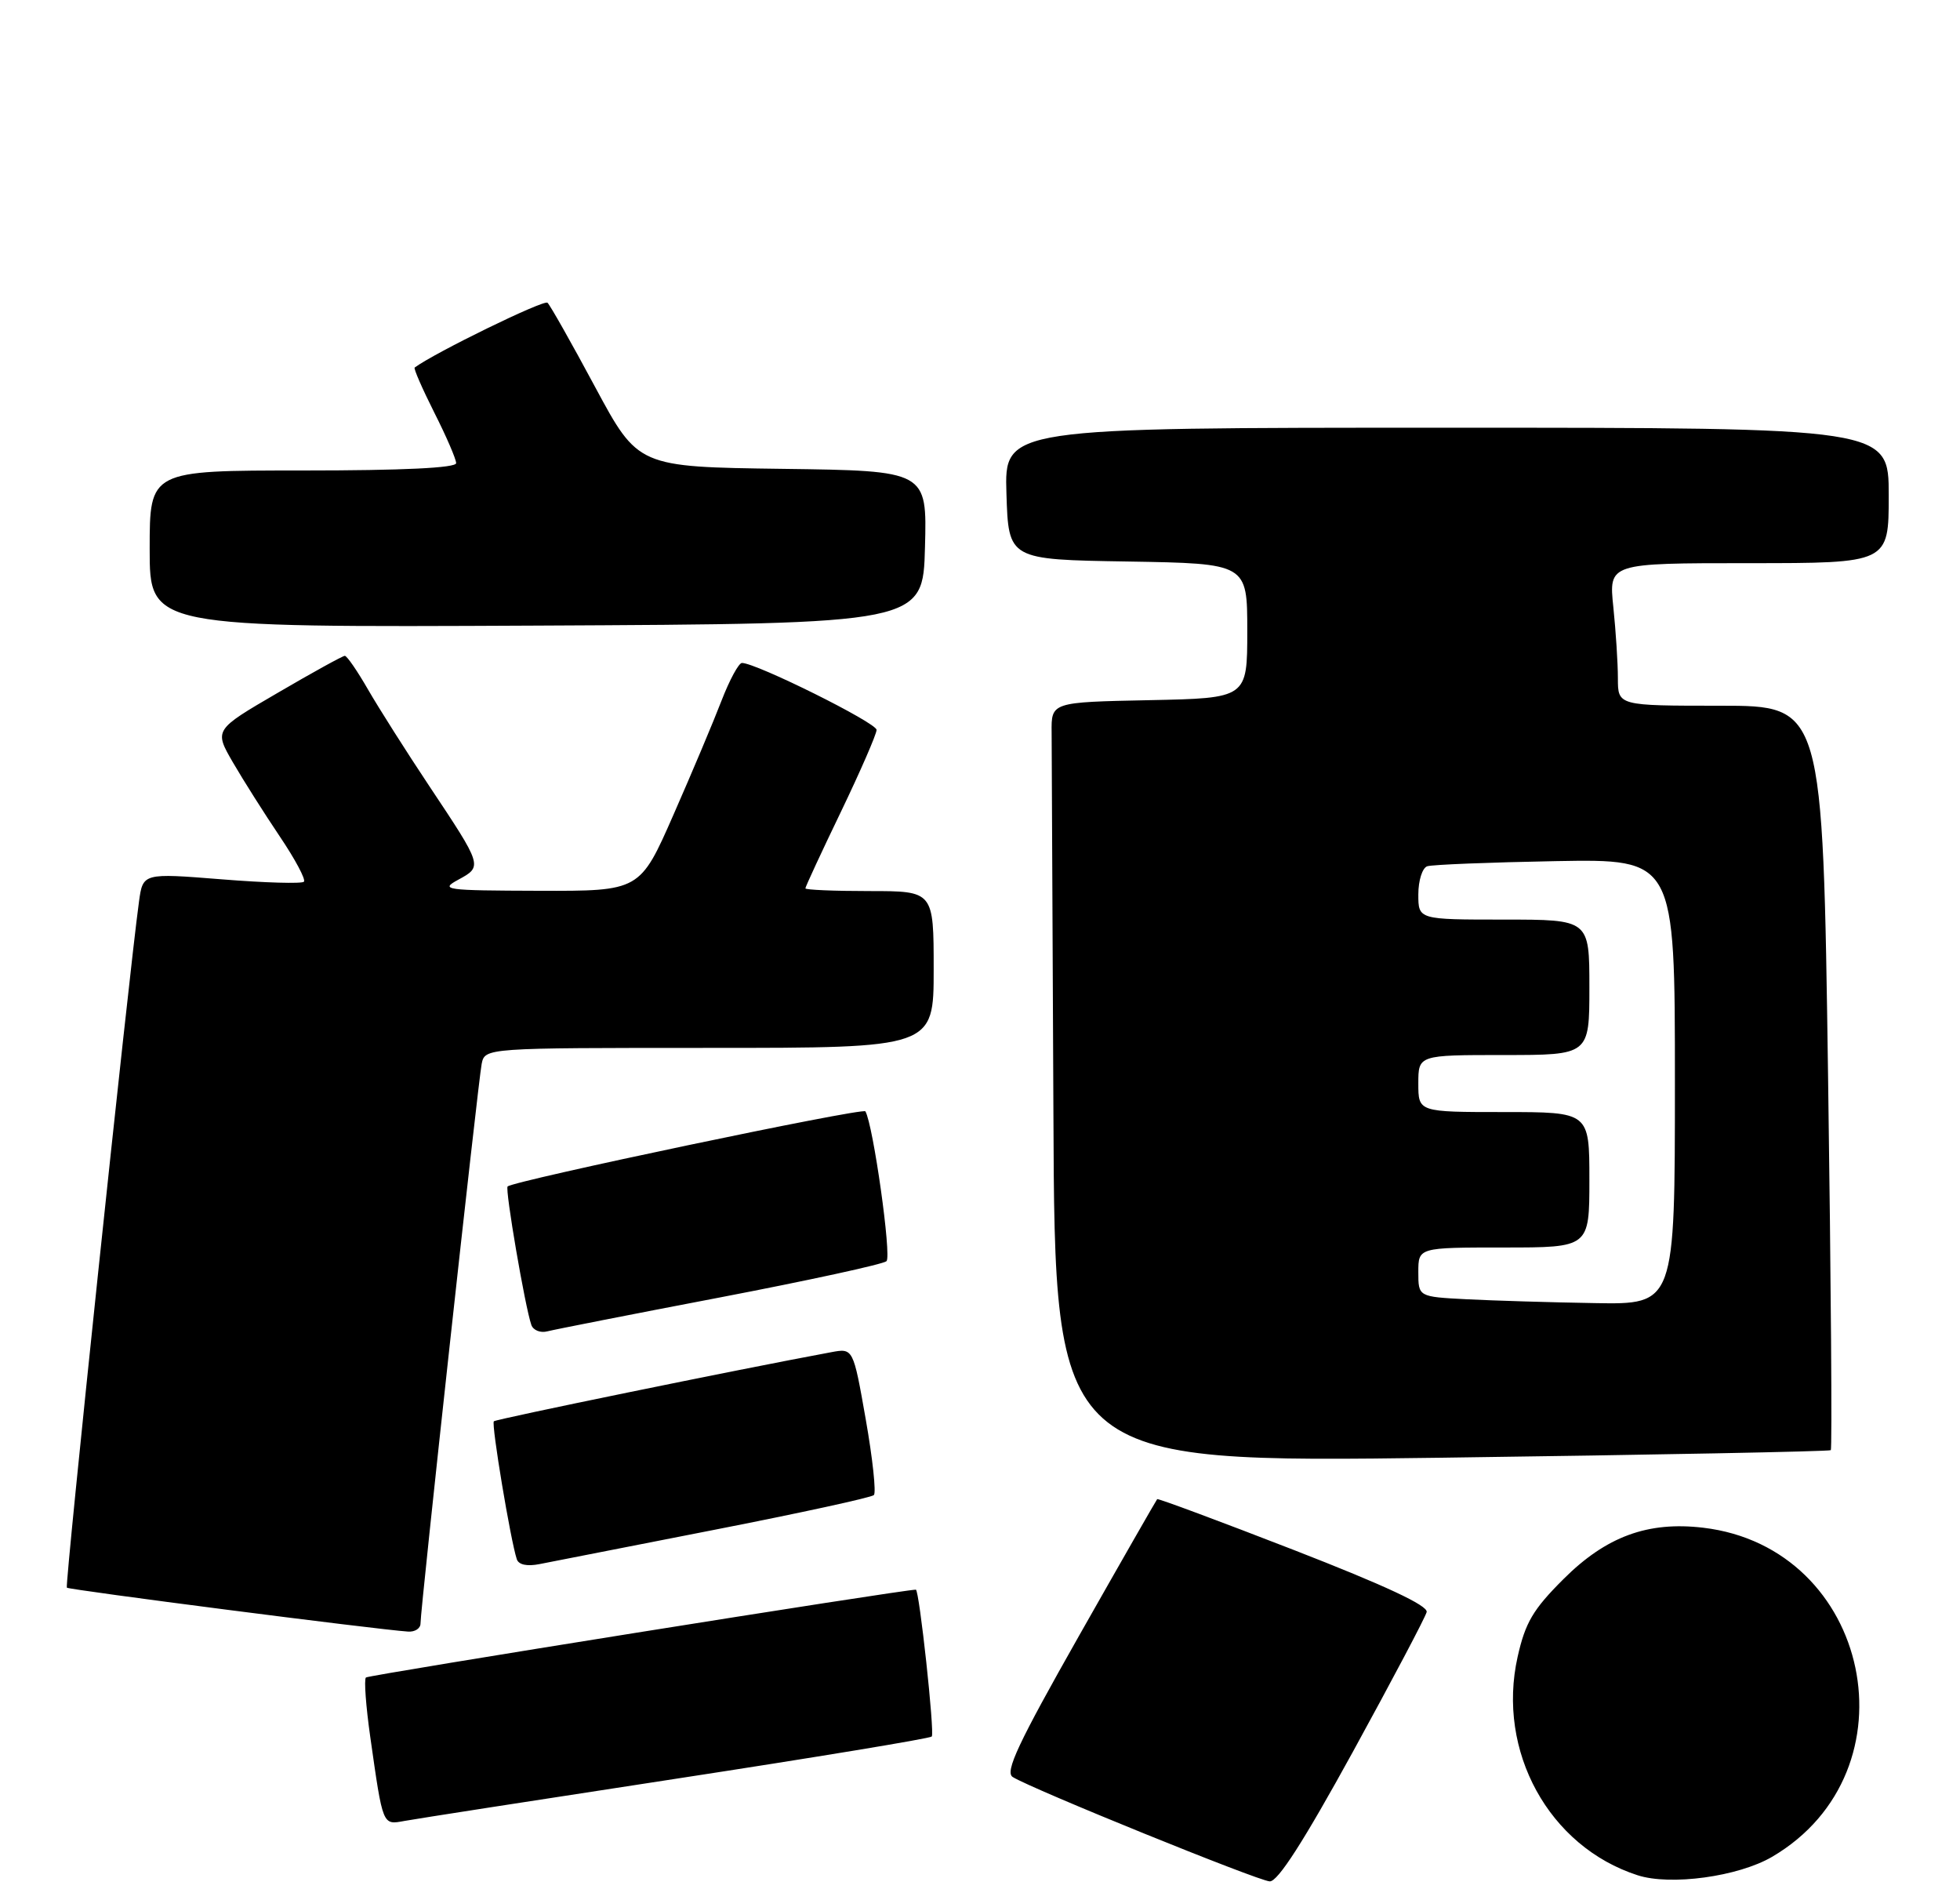 <?xml version="1.0" encoding="UTF-8" standalone="no"?>
<!DOCTYPE svg PUBLIC "-//W3C//DTD SVG 1.1//EN" "http://www.w3.org/Graphics/SVG/1.1/DTD/svg11.dtd" >
<svg xmlns="http://www.w3.org/2000/svg" xmlns:xlink="http://www.w3.org/1999/xlink" version="1.1" viewBox="0 0 275 265">
 <g >
 <path fill="currentColor"
d=" M 189.82 245.74 C 195.33 235.69 199.99 226.87 200.17 226.14 C 200.39 225.24 194.33 222.41 181.55 217.44 C 171.12 213.39 162.49 210.18 162.36 210.30 C 162.24 210.43 157.30 219.05 151.40 229.46 C 142.84 244.57 140.96 248.57 142.09 249.28 C 144.75 250.95 176.50 263.84 178.15 263.92 C 179.28 263.98 182.92 258.30 189.82 245.74 Z  M 248.63 260.48 C 269.11 248.48 262.54 217.10 238.97 214.31 C 231.20 213.39 225.35 215.54 219.36 221.52 C 215.08 225.79 214.01 227.62 212.93 232.43 C 209.97 245.66 217.33 259.05 229.76 263.06 C 234.39 264.56 243.89 263.25 248.63 260.48 Z  M 94.87 249.52 C 114.32 246.54 130.46 243.88 130.73 243.60 C 131.17 243.17 128.98 223.00 128.50 223.00 C 126.64 223.00 51.70 234.97 51.34 235.32 C 51.06 235.60 51.34 239.36 51.95 243.66 C 53.74 256.23 53.65 256.01 56.76 255.44 C 58.27 255.16 75.41 252.50 94.87 249.52 Z  M 59.00 227.75 C 58.99 225.71 67.09 151.70 67.58 149.25 C 68.04 147.00 68.04 147.00 99.52 147.00 C 131.00 147.00 131.00 147.00 131.00 136.00 C 131.00 125.00 131.00 125.00 122.00 125.00 C 117.05 125.00 113.00 124.83 113.00 124.62 C 113.00 124.41 115.24 119.57 117.99 113.87 C 120.73 108.17 122.98 103.00 122.99 102.39 C 123.00 101.40 106.10 93.00 104.10 93.00 C 103.65 93.00 102.37 95.36 101.25 98.25 C 100.14 101.14 97.11 108.34 94.51 114.25 C 89.79 125.00 89.79 125.00 75.64 124.96 C 62.36 124.92 61.67 124.83 64.33 123.39 C 67.73 121.54 67.72 121.51 60.23 110.27 C 57.02 105.45 53.16 99.36 51.65 96.75 C 50.15 94.14 48.68 92.00 48.38 92.00 C 48.09 92.00 43.84 94.34 38.95 97.20 C 30.04 102.39 30.04 102.39 32.68 106.95 C 34.13 109.45 37.09 114.12 39.25 117.33 C 41.41 120.53 42.94 123.40 42.64 123.69 C 42.35 123.99 37.14 123.84 31.08 123.35 C 20.05 122.47 20.05 122.47 19.50 126.49 C 18.02 137.28 9.07 222.41 9.38 222.72 C 9.70 223.03 52.77 228.58 57.25 228.88 C 58.21 228.95 59.00 228.44 59.00 227.75 Z  M 100.24 214.60 C 112.20 212.26 122.27 210.07 122.61 209.73 C 122.95 209.39 122.44 204.61 121.47 199.11 C 119.71 189.11 119.71 189.11 116.61 189.69 C 103.38 192.14 69.60 199.07 69.29 199.38 C 68.91 199.75 71.64 216.12 72.51 218.73 C 72.77 219.51 73.96 219.76 75.71 219.41 C 77.25 219.11 88.29 216.94 100.24 214.60 Z  M 256.87 203.43 C 257.07 203.25 256.90 179.68 256.49 151.05 C 255.75 99.00 255.75 99.00 241.37 99.00 C 227.00 99.00 227.00 99.00 227.00 95.15 C 227.00 93.03 226.71 88.53 226.36 85.15 C 225.72 79.00 225.72 79.00 245.36 79.00 C 265.00 79.00 265.00 79.00 265.00 69.50 C 265.00 60.00 265.00 60.00 202.96 60.00 C 140.92 60.00 140.92 60.00 141.21 69.25 C 141.50 78.50 141.50 78.50 158.25 78.77 C 175.00 79.05 175.00 79.05 175.00 88.50 C 175.00 97.94 175.00 97.94 161.25 98.22 C 147.50 98.50 147.50 98.50 147.55 102.75 C 147.57 105.09 147.68 129.10 147.80 156.11 C 148.00 205.21 148.00 205.21 202.25 204.49 C 232.09 204.09 256.67 203.61 256.87 203.43 Z  M 101.04 182.00 C 113.39 179.63 123.90 177.35 124.38 176.92 C 125.12 176.26 122.52 157.81 121.42 155.90 C 121.09 155.34 72.03 165.64 71.22 166.44 C 70.84 166.83 73.67 183.35 74.55 185.86 C 74.81 186.61 75.83 187.02 76.80 186.76 C 77.78 186.51 88.69 184.36 101.04 182.00 Z  M 129.78 76.77 C 130.07 66.04 130.07 66.04 109.80 65.77 C 89.53 65.50 89.53 65.50 83.51 54.31 C 80.21 48.16 77.20 42.83 76.82 42.47 C 76.33 41.99 61.01 49.47 58.18 51.56 C 58.01 51.69 59.25 54.53 60.93 57.87 C 62.62 61.21 64.00 64.41 64.00 64.97 C 64.00 65.64 56.56 66.00 42.50 66.00 C 21.00 66.00 21.00 66.00 21.00 77.01 C 21.00 88.02 21.00 88.02 75.25 87.76 C 129.50 87.50 129.50 87.50 129.78 76.77 Z  M 205.75 182.26 C 199.00 181.91 199.00 181.91 199.00 178.45 C 199.00 175.00 199.00 175.00 211.00 175.00 C 223.00 175.00 223.00 175.00 223.00 165.50 C 223.00 156.00 223.00 156.00 211.00 156.00 C 199.00 156.00 199.00 156.00 199.00 152.00 C 199.00 148.00 199.00 148.00 211.00 148.00 C 223.00 148.00 223.00 148.00 223.00 138.50 C 223.00 129.00 223.00 129.00 211.00 129.00 C 199.00 129.00 199.00 129.00 199.00 125.47 C 199.00 123.53 199.56 121.75 200.25 121.52 C 200.94 121.29 209.04 120.97 218.25 120.80 C 235.00 120.50 235.00 120.50 235.00 151.75 C 235.00 183.00 235.00 183.00 223.75 182.80 C 217.56 182.70 209.46 182.45 205.75 182.26 Z "/>
</g>
</svg>